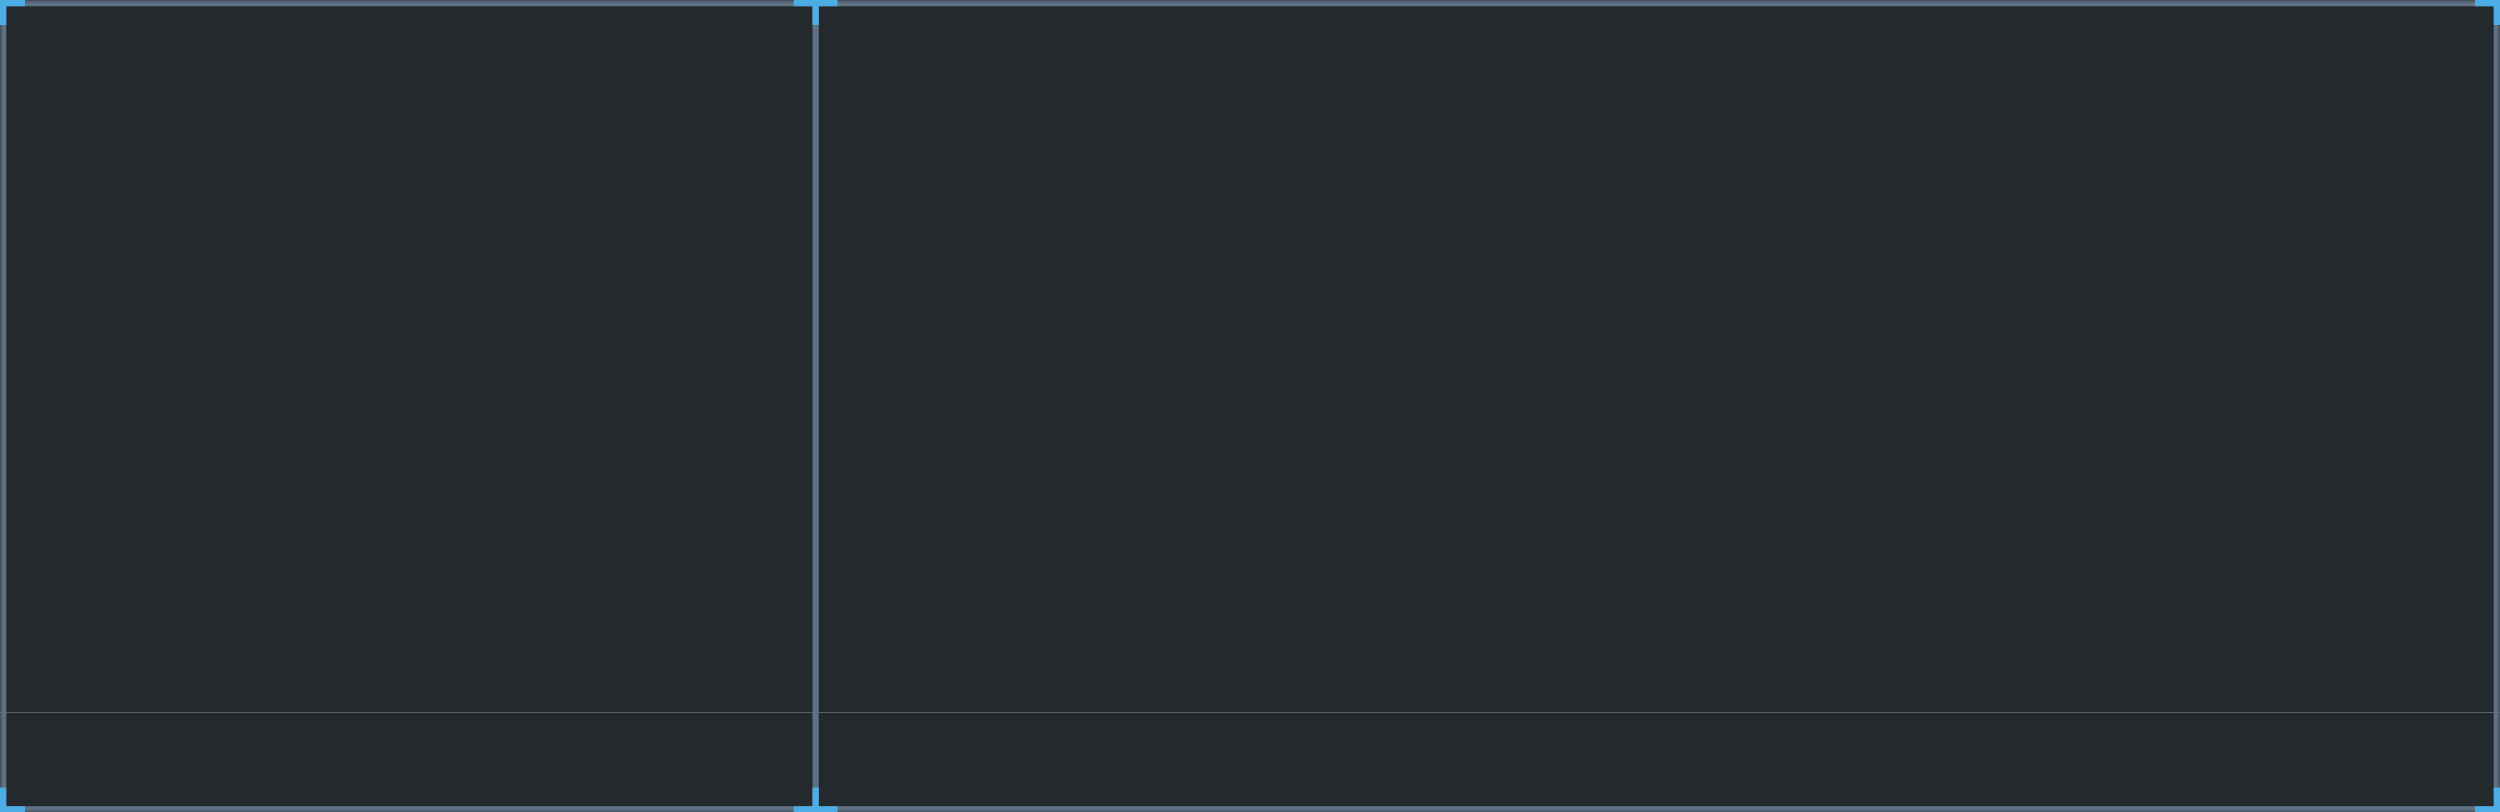 
<svg width="400px" height="130px" viewBox="0 0 400 130" version="1.1" xmlns="http://www.w3.org/2000/svg" xmlns:xlink="http://www.w3.org/1999/xlink">
    <defs>
        <polygon id="path-wfpcddmf8d-1" points="400 0 0 0 0 114 0 130 400 130 400 114"></polygon>
    </defs>
    <g id="Page-1" stroke="none" stroke-width="1" fill="none" fill-rule="evenodd">
        <g id="calendar-bg--dark" transform="translate(0, -0)">
            <rect id="Rectangle" fill="#24292D" fill-rule="nonzero" x="0" y="3.05979995e-07" width="400" height="114"></rect>
            <polygon id="Path" fill="#24292D" fill-rule="nonzero" points="400 130 0 130 0 114 400 114"></polygon>
            <g id="Clipped" transform="translate(0, 0)">
                <mask id="mask-wfpcddmf8d-2" fill="white">
                    <use xlink:href="#path-wfpcddmf8d-1"></use>
                </mask>
                <g id="Path"></g>
                <path d="M0,0 L0,-1 L-1,-1 L-1,0 L0,0 Z M400,0 L401,0 L401,-1 L400,-1 L400,0 Z M0,130 L-1,130 L-1,131 L0,131 L0,130 Z M400,130 L400,131 L401,131 L401,130 L400,130 Z M0,1 L400,1 L400,-1 L0,-1 L0,1 Z M1,114 L1,0 L-1,0 L-1,114 L1,114 Z M1,130 L1,114 L-1,114 L-1,130 L1,130 Z M400,129 L0,129 L0,131 L400,131 L400,129 Z M399,114 L399,130 L401,130 L401,114 L399,114 Z M399,0 L399,114 L401,114 L401,0 L399,0 Z" id="Shape" fill="#5F7285" fill-rule="nonzero" mask="url(#mask-wfpcddmf8d-2)"></path>
            </g>
            <rect id="Rectangle" fill="#5F7285" fill-rule="nonzero" transform="translate(130.5, 65) rotate(-90) translate(-130.5, -65) " x="65.5" y="64.5" width="130" height="1"></rect>
            <polygon id="Path" fill="#4CADE6" points="1.002 126 0.002 126 0.002 129 0.002 130 1.002 130 4.002 130 4.002 129 1.002 129"></polygon>
            <polygon id="Path" fill="#4CADE6" points="1.002 4 0.002 4 0.002 1 0.002 3.05979995e-07 1.002 3.05979995e-07 4.002 5.44398995e-07 4.002 1 1.002 1"></polygon>
            <polygon id="Path" fill="#4CADE6" points="399 4 400 4 400 1 400 3.05979995e-07 399 3.05979995e-07 396 5.44398995e-07 396 1 399 1"></polygon>
            <polygon id="Path" fill="#4CADE6" points="399 126 400 126 400 129 400 130 399 130 396 130 396 129 399 129"></polygon>
            <polygon id="Path" fill="#4CADE6" points="134 1 134 3.05979995e-07 131 1.74845995e-07 130 1.31133995e-07 127 -4.88498131e-15 127 1 130 1 130 4 131 4 131 1"></polygon>
            <polygon id="Path" fill="#4CADE6" points="134 129 134 130 131 130 130 130 127 130 127 129 130 129 130 126 131 126 131 129"></polygon>
        </g>
    </g>
</svg>
